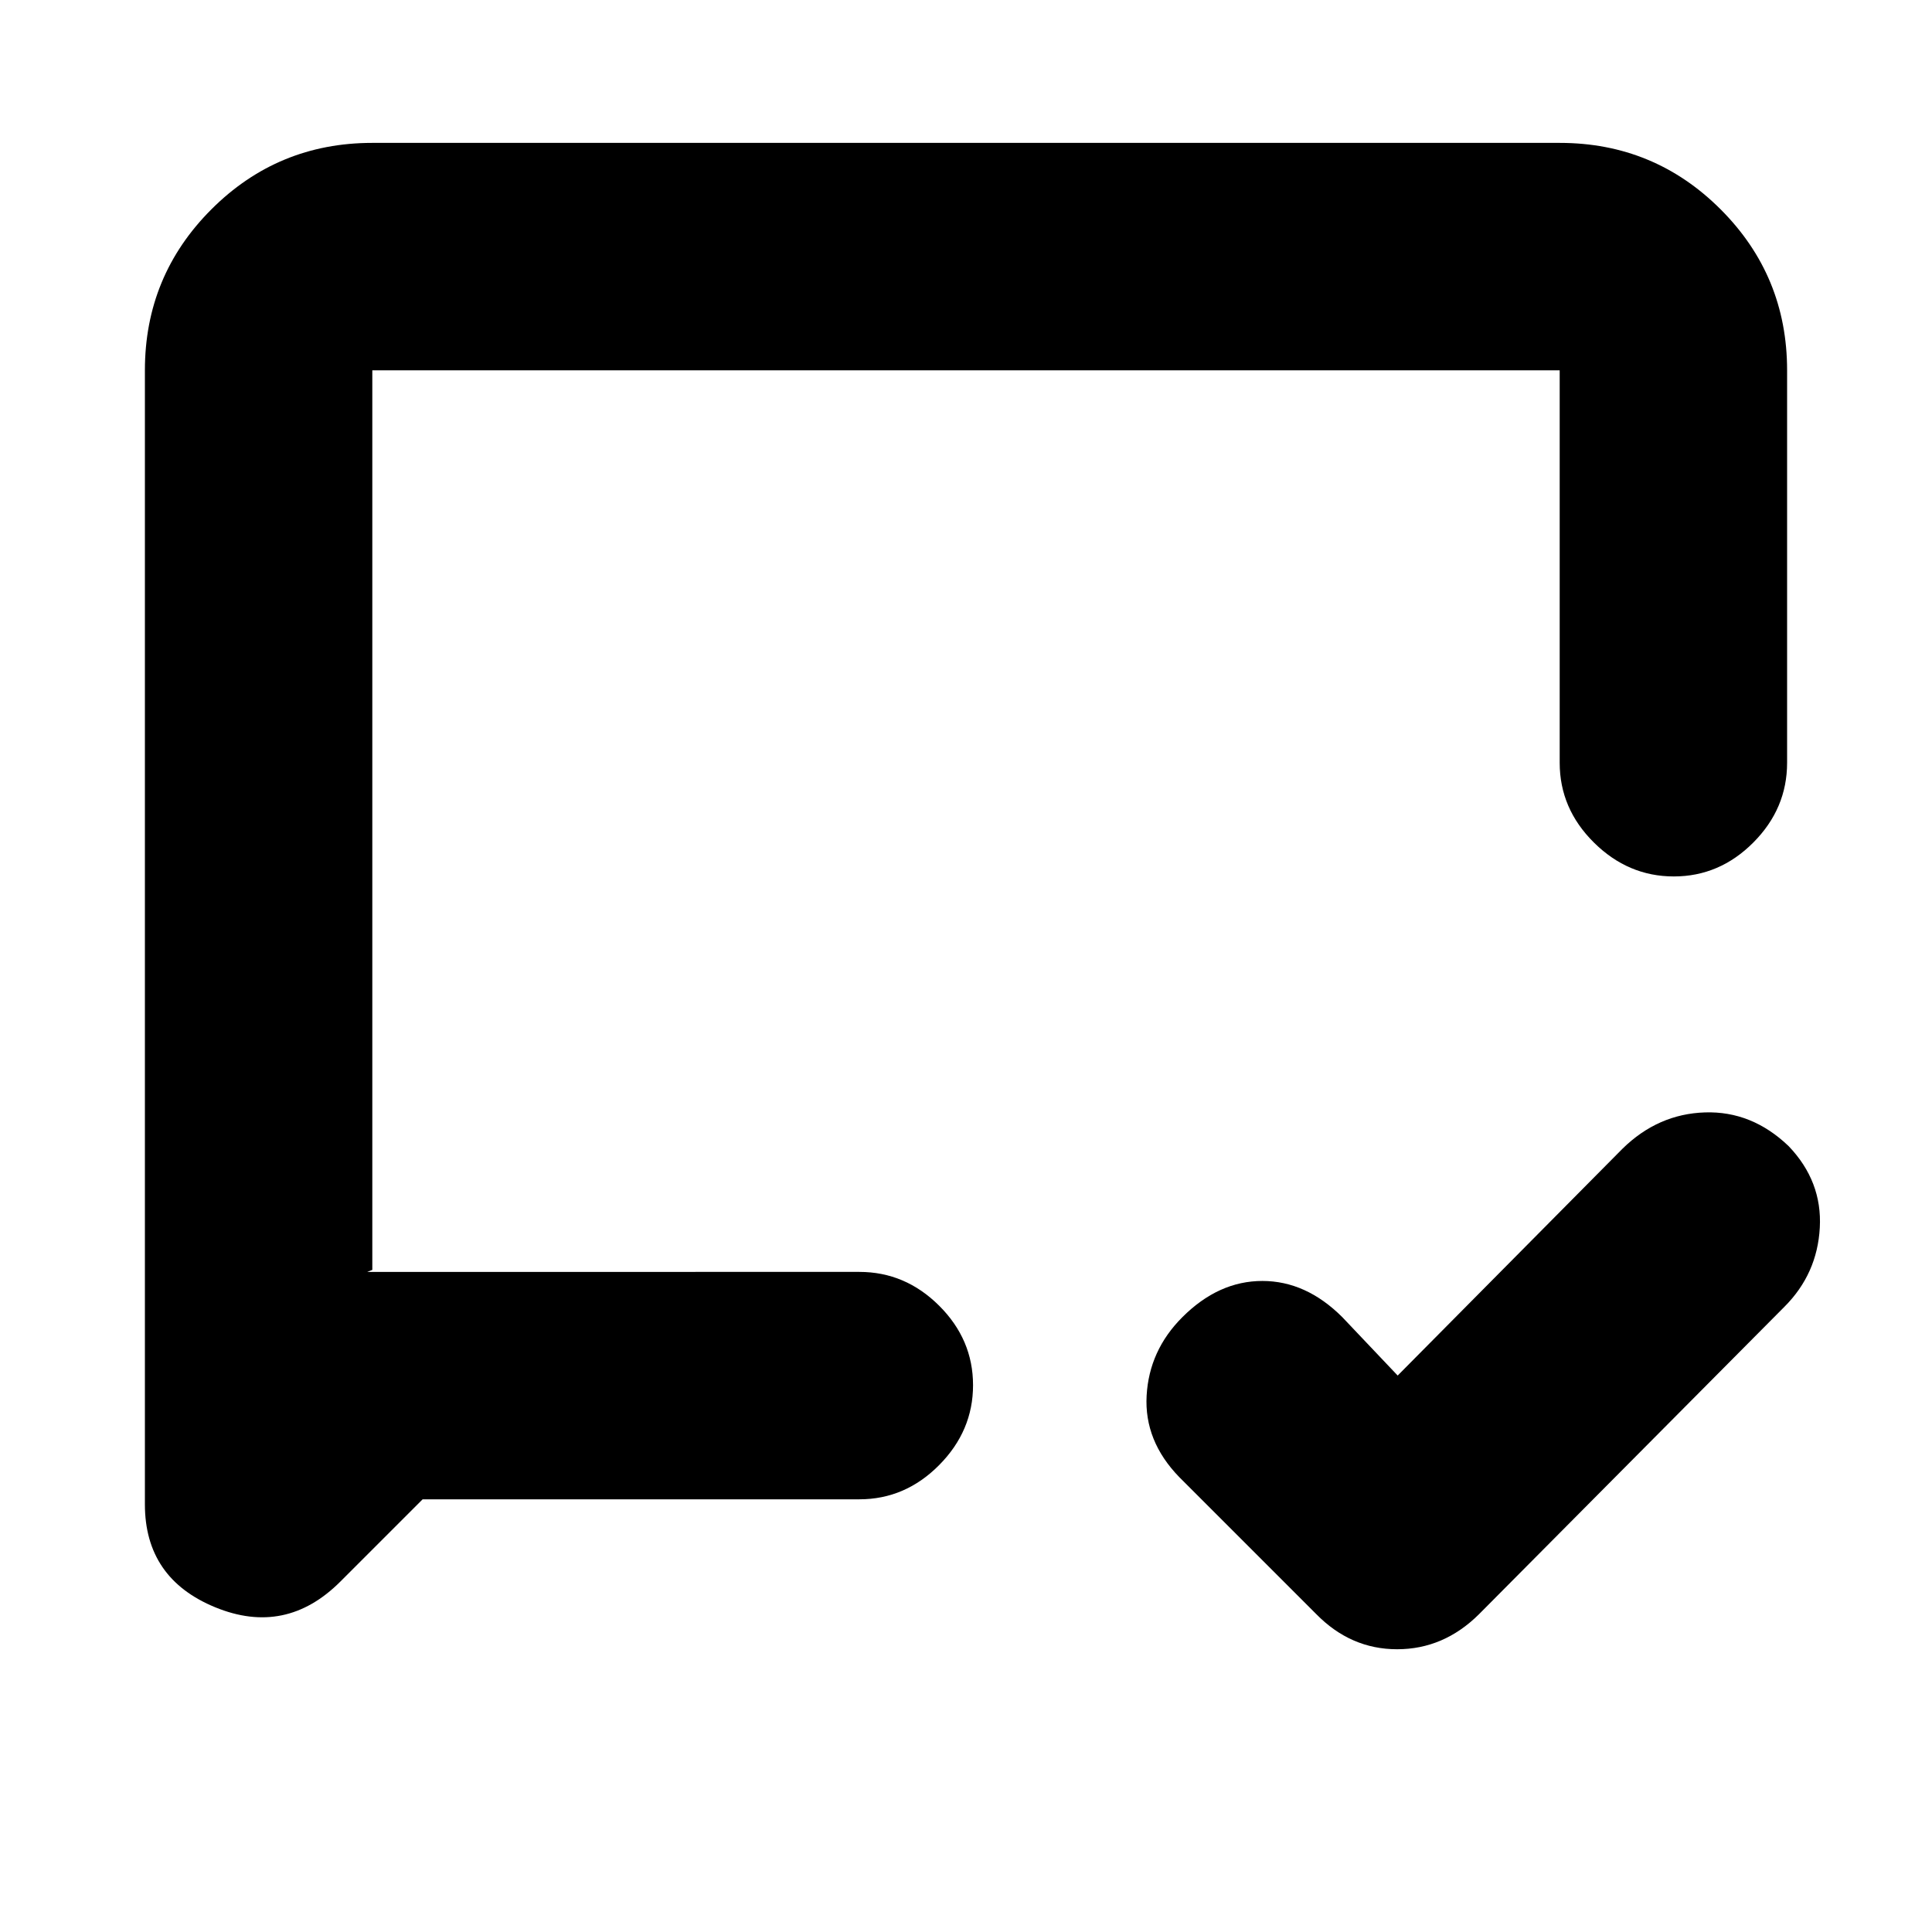 <svg xmlns="http://www.w3.org/2000/svg" height="20" viewBox="0 -960 960 960" width="20"><path d="m694.5-276.5 111.75-112.75q17.61-17.25 40.93-18t41.58 16.75Q905.5-373 904.25-350q-1.25 23-17.57 39.32L734.82-157.82q-17.5 17.32-40.59 17.32-23.09 0-40.23-17.5l-68-68q-17.5-18-16.25-40.5t17.75-39q18-18 39.75-18t39.75 18l27.5 29ZM210-215l-40.88 40.88Q142-147 107-161.33q-35-14.33-35-51.17V-776q0-46.94 33.03-79.97T185-889h590q46.94 0 79.97 33.03T888-776v195q0 22.8-16.79 39.65-16.79 16.85-39.5 16.85T792-541.35Q775-558.2 775-581v-195H185v447l-2.5 1H427q22.8 0 39.65 16.79 16.85 16.79 16.85 39.5T466.65-232Q449.8-215 427-215H210Zm-25-113v-448 448Z"/></svg>